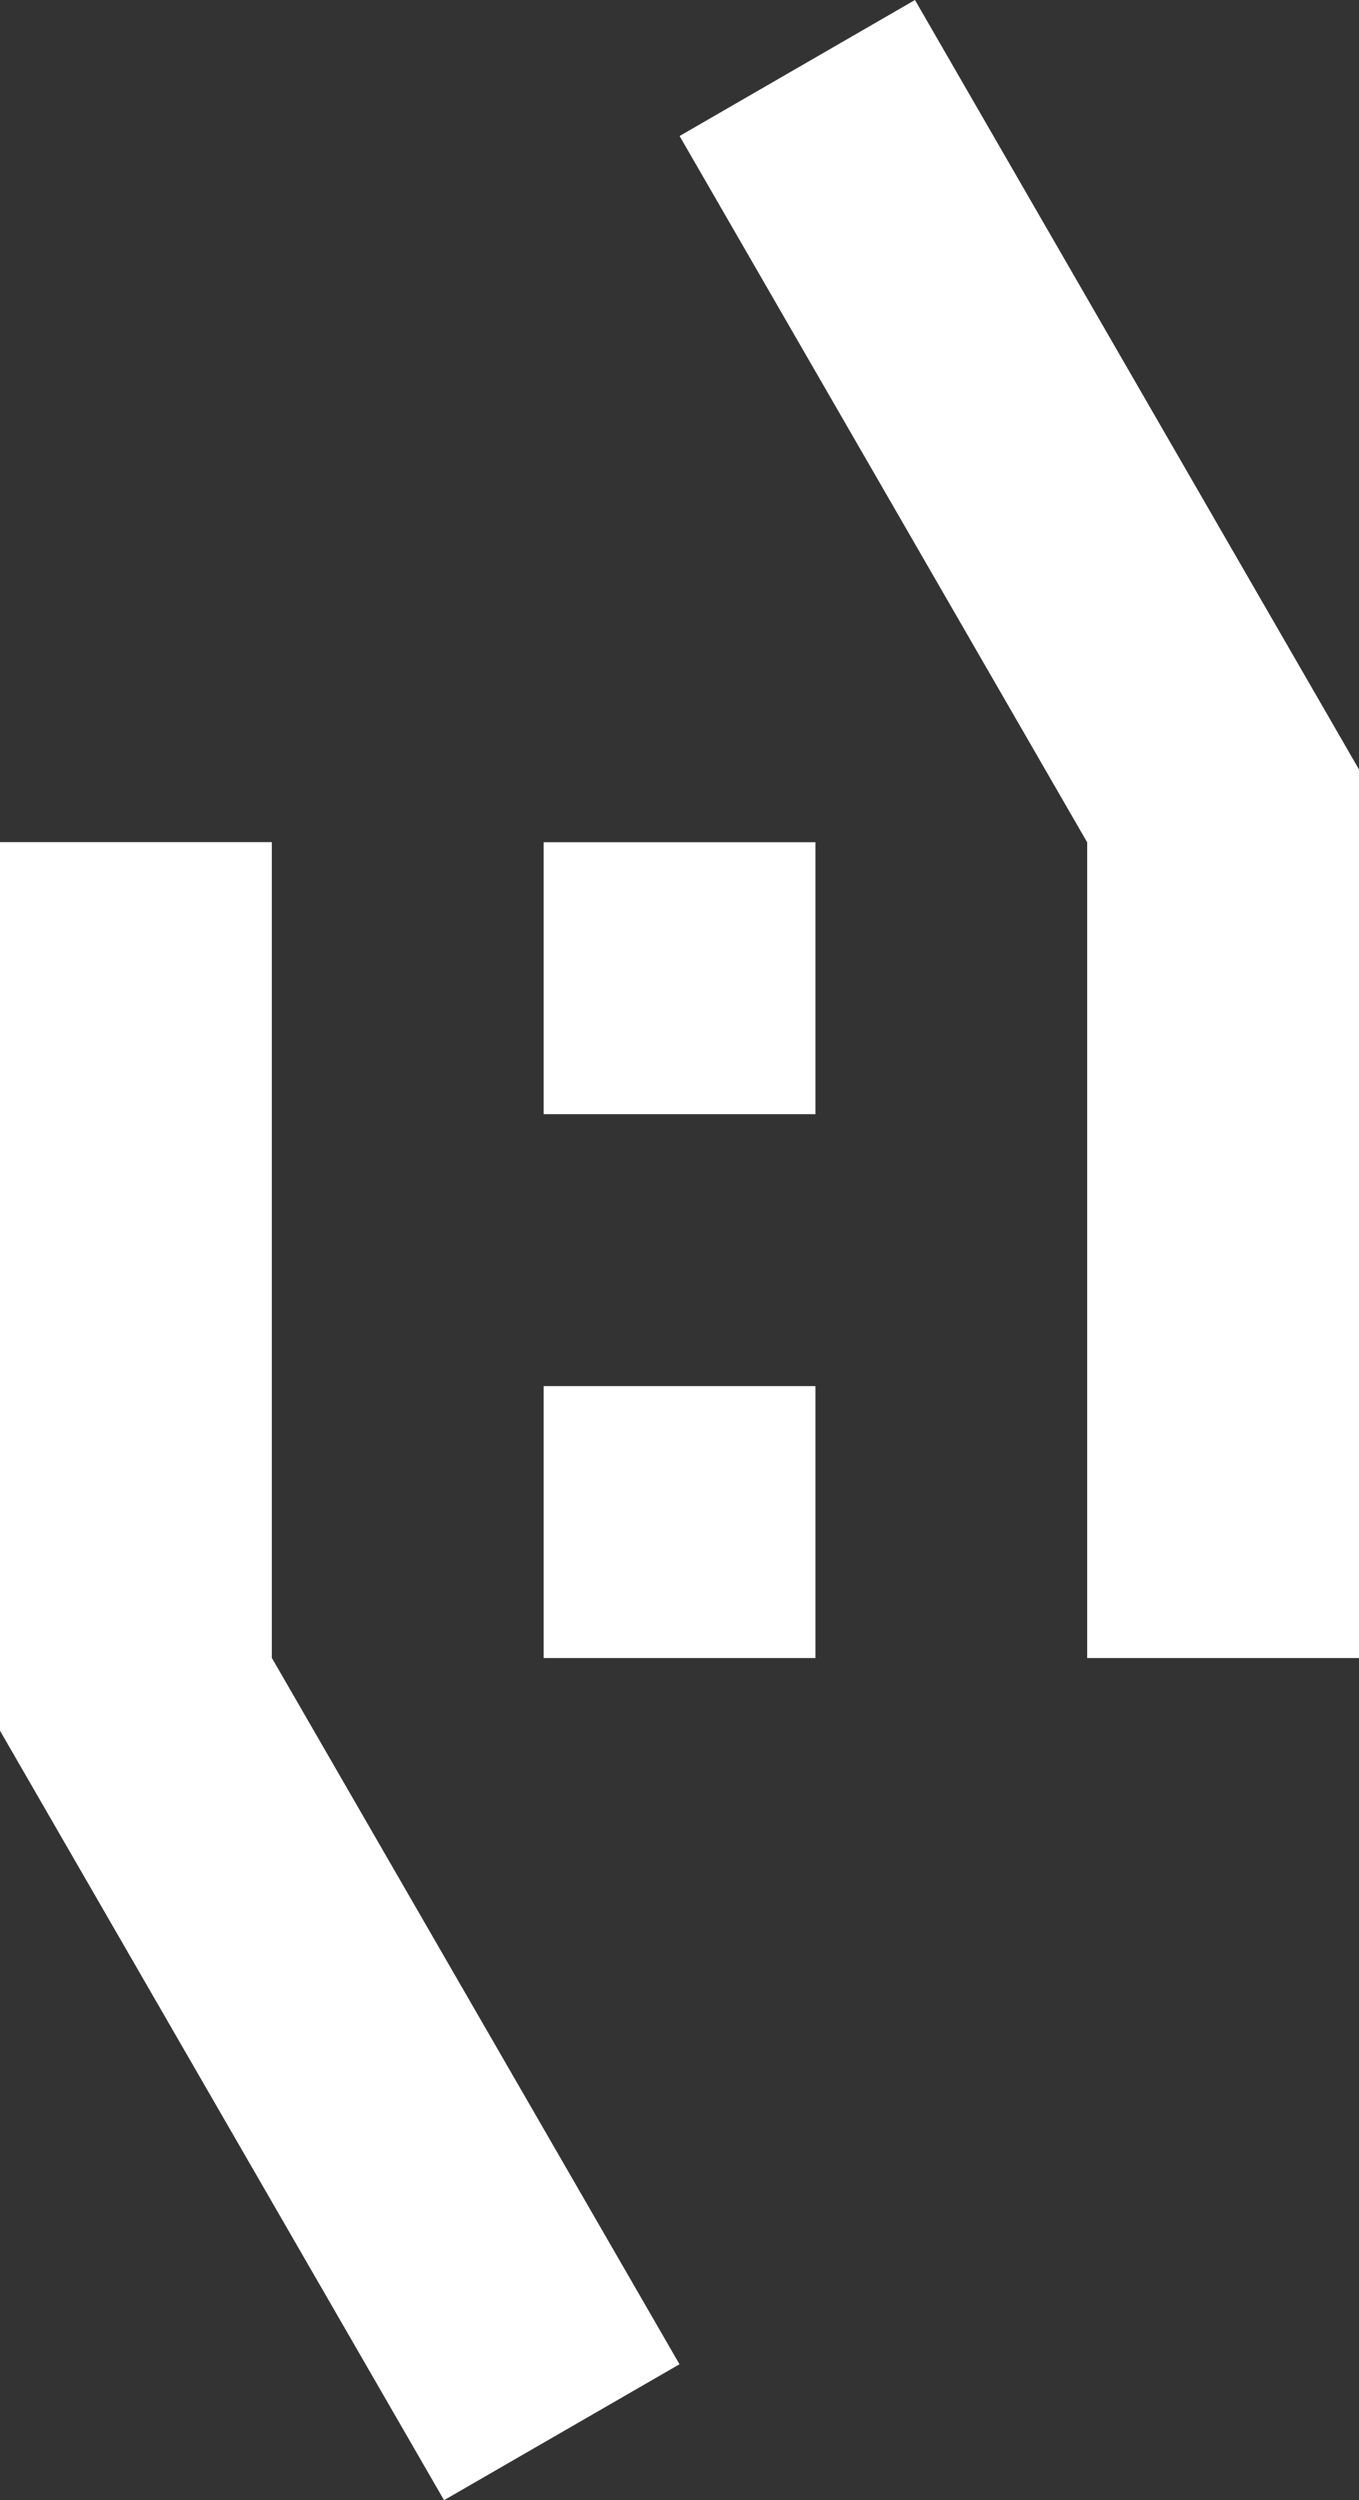 <svg xmlns="http://www.w3.org/2000/svg" viewBox="0 0 147.64 271.5" width="147.64" height="271.5">
<rect x="0" y="0" width="147.64" height="271.5" fill="#333333" stroke="none"/>
<defs>
<style>.cls-1{fill:#FFFFFF;}</style>
</defs>
<g id="Layer_1" data-name="Layer 1">
<rect class="cls-1 svg-elem-1" x="59.06" y="91.46" width="29.53" height="29.53"></rect><rect class="cls-1 svg-elem-2" x="59.06" y="150.52" width="29.53" height="29.53"></rect><polygon class="cls-1 svg-elem-3" points="29.53 180.03 29.53 91.45 0 91.45 0 187.94 48.24 271.5 73.82 256.74 29.53 180.03"></polygon><polygon class="cls-1 svg-elem-4" points="118.11 91.47 118.11 180.05 147.64 180.05 147.64 83.56 99.4 0 73.83 14.77 118.11 91.47"></polygon>
</g>
</svg>